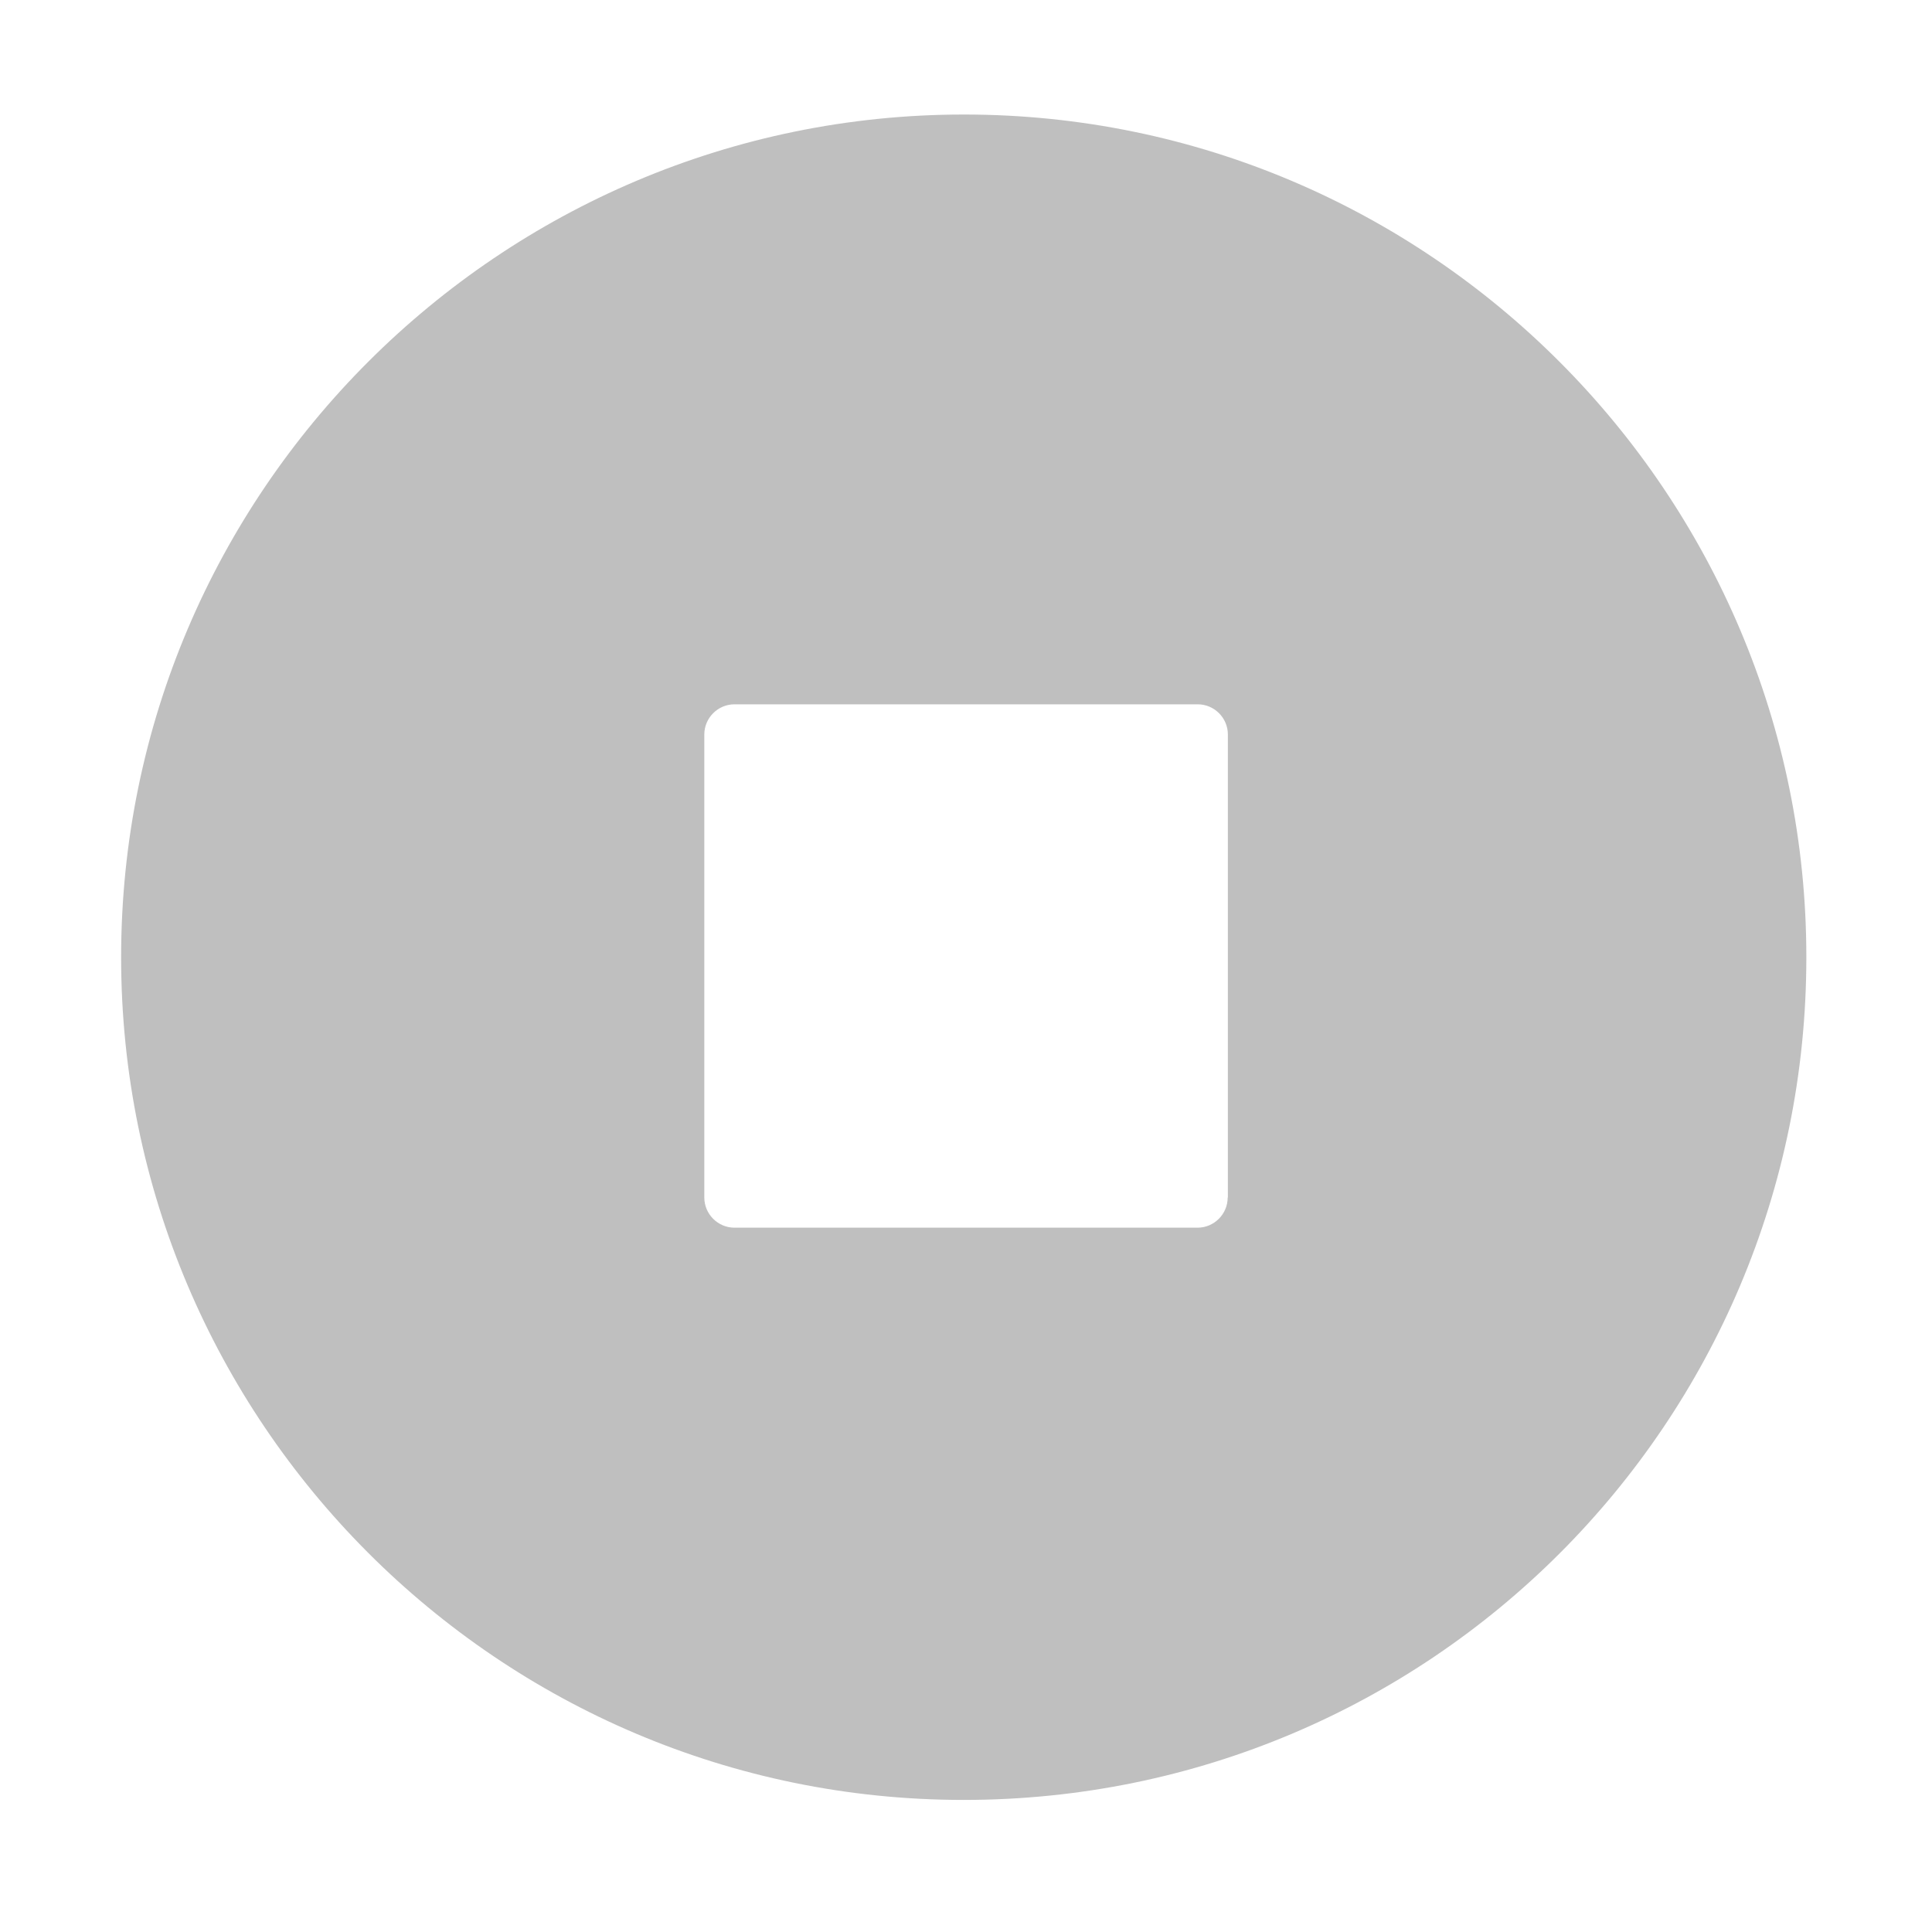 <?xml version="1.0" standalone="no"?><!DOCTYPE svg PUBLIC "-//W3C//DTD SVG 1.1//EN" "http://www.w3.org/Graphics/SVG/1.1/DTD/svg11.dtd"><svg t="1671609128886" class="icon" viewBox="0 0 1024 1024" version="1.1" xmlns="http://www.w3.org/2000/svg" p-id="8056" xmlns:xlink="http://www.w3.org/1999/xlink" width="32" height="32"><path d="M510.9 60.7c-245.6 0-446.7 199.8-446.7 446.7C64.2 753 263.9 954 510.8 954s446.6-199.7 446.6-446.6c0.1-245.6-199.6-446.7-446.5-446.7z m139.8 574c0 8.8-7.2 16-16 16H389.3c-8.8 0-16-7.2-16-16V389.3c0-8.8 7.2-16 16-16h245.5c8.8 0 16 7.2 16 16v245.4z" fill="#bfbfbf" p-id="8057"></path></svg>
